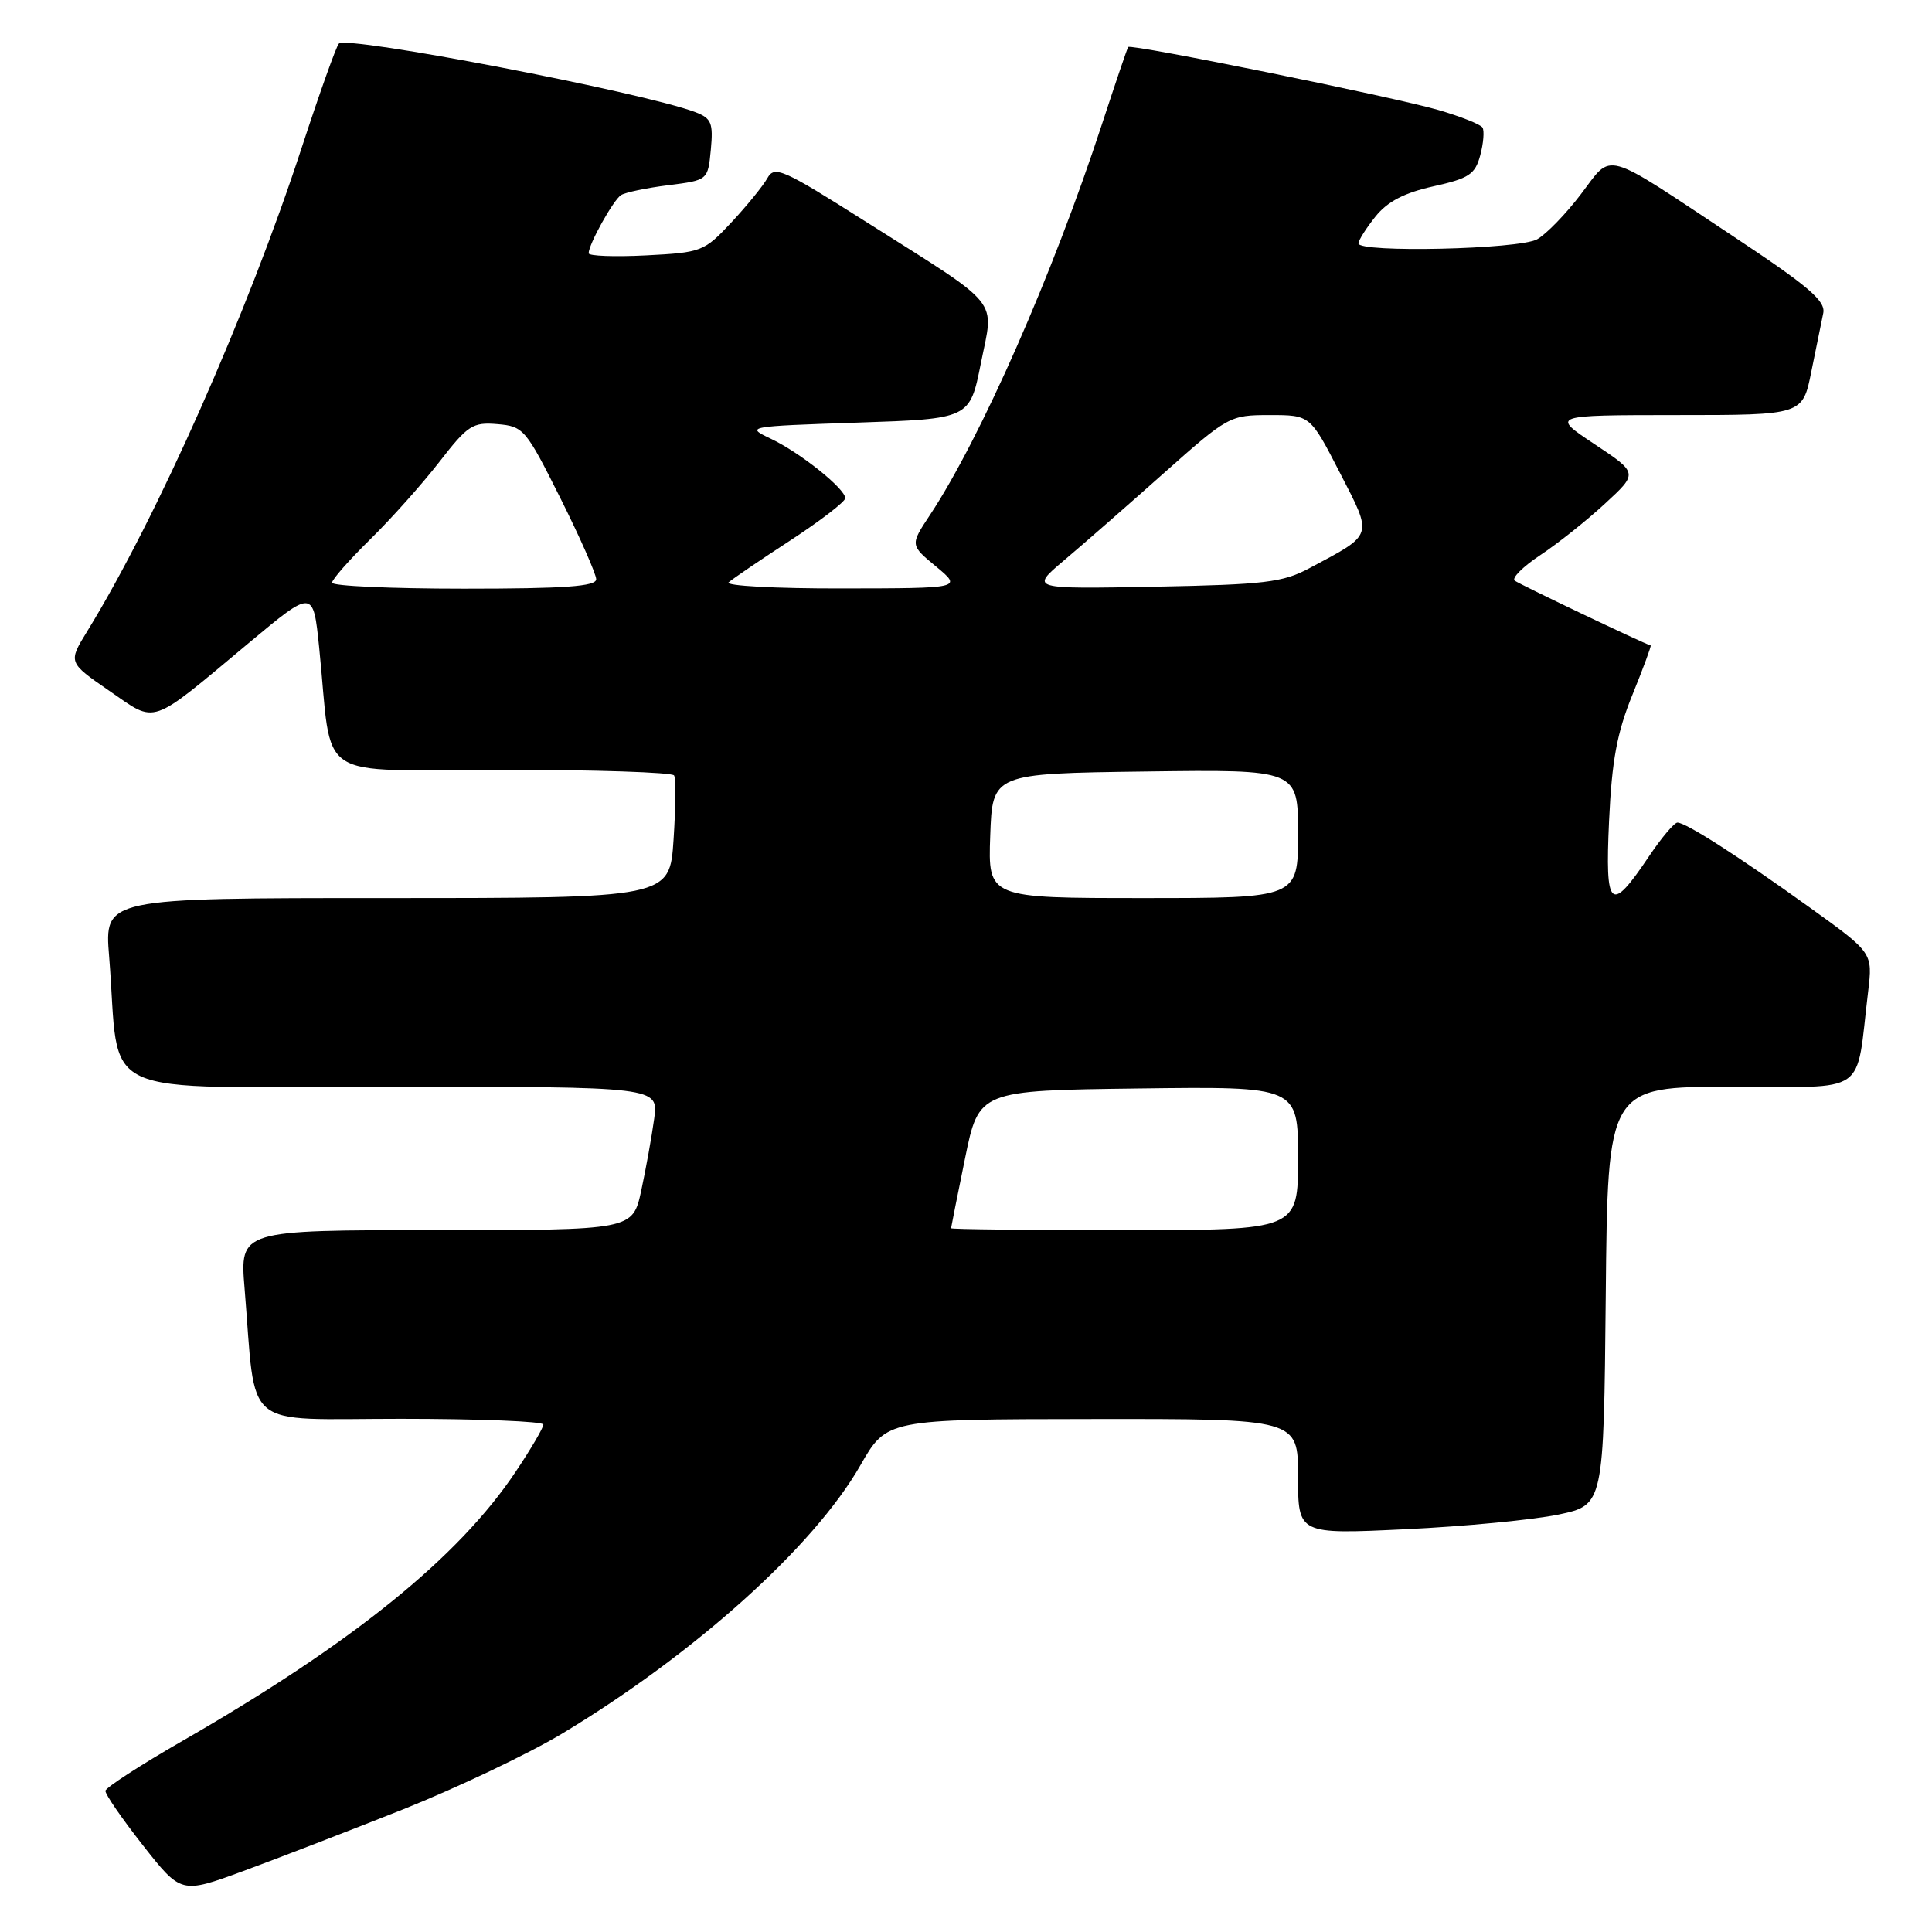 <?xml version="1.0" encoding="UTF-8" standalone="no"?>
<!DOCTYPE svg PUBLIC "-//W3C//DTD SVG 1.1//EN" "http://www.w3.org/Graphics/SVG/1.1/DTD/svg11.dtd" >
<svg xmlns="http://www.w3.org/2000/svg" xmlns:xlink="http://www.w3.org/1999/xlink" version="1.1" viewBox="0 0 256 256">
 <g >
 <path fill="currentColor"
d=" M 53.44 239.74 C 60.55 236.90 70.00 232.40 74.44 229.74 C 92.00 219.18 107.83 204.96 114.00 194.17 C 117.50 188.06 117.50 188.06 144.75 188.03 C 172.00 188.00 172.00 188.00 172.00 195.66 C 172.00 203.31 172.00 203.31 186.25 202.63 C 194.09 202.26 203.20 201.38 206.50 200.69 C 212.50 199.42 212.50 199.42 212.77 171.71 C 213.03 144.00 213.03 144.00 229.43 144.00 C 247.85 144.00 245.84 145.40 247.54 131.37 C 248.15 126.25 248.15 126.25 239.83 120.27 C 230.35 113.46 223.40 109.00 222.27 109.00 C 221.85 109.00 220.15 111.01 218.50 113.47 C 213.37 121.11 212.67 120.49 213.21 108.77 C 213.58 100.75 214.26 97.08 216.31 92.05 C 217.75 88.50 218.83 85.57 218.72 85.53 C 217.57 85.17 201.31 77.41 200.71 76.94 C 200.27 76.60 201.80 75.08 204.09 73.56 C 206.39 72.04 210.25 68.97 212.66 66.74 C 217.06 62.69 217.06 62.69 211.28 58.85 C 205.50 55.01 205.50 55.01 222.18 55.00 C 238.86 55.00 238.86 55.00 240.01 49.25 C 240.65 46.09 241.36 42.60 241.59 41.50 C 241.93 39.88 239.67 37.95 229.75 31.37 C 212.09 19.66 213.76 20.13 209.47 25.74 C 207.48 28.36 204.87 31.05 203.67 31.71 C 201.30 33.04 180.00 33.52 180.00 32.25 C 180.01 31.84 181.02 30.24 182.25 28.70 C 183.85 26.70 186.07 25.55 189.93 24.69 C 194.65 23.64 195.46 23.11 196.14 20.58 C 196.57 18.98 196.70 17.32 196.44 16.90 C 196.18 16.48 193.54 15.43 190.58 14.57 C 184.71 12.86 149.85 5.78 149.49 6.23 C 149.37 6.38 147.80 11.00 146.00 16.50 C 139.49 36.39 129.92 58.12 123.21 68.26 C 120.59 72.22 120.59 72.22 124.05 75.08 C 127.50 77.95 127.50 77.95 111.55 77.97 C 102.78 77.99 96.03 77.62 96.55 77.16 C 97.07 76.70 100.76 74.19 104.75 71.59 C 108.74 68.98 112.00 66.47 112.00 66.01 C 112.00 64.76 106.02 59.97 102.13 58.13 C 98.76 56.53 98.94 56.49 113.60 56.00 C 128.50 55.50 128.50 55.50 129.97 48.14 C 131.72 39.38 132.97 40.92 114.75 29.39 C 103.71 22.39 102.63 21.91 101.68 23.61 C 101.11 24.63 98.97 27.26 96.92 29.46 C 93.30 33.34 92.97 33.46 85.59 33.84 C 81.42 34.05 78.00 33.92 78.00 33.56 C 78.00 32.37 81.26 26.51 82.29 25.85 C 82.85 25.49 85.67 24.90 88.55 24.54 C 93.80 23.88 93.80 23.88 94.19 19.83 C 94.52 16.30 94.27 15.67 92.14 14.86 C 85.21 12.23 45.89 4.67 44.90 5.78 C 44.54 6.17 42.34 12.35 40.00 19.50 C 32.80 41.54 20.82 68.56 11.56 83.64 C 9.02 87.77 9.02 87.77 14.47 91.53 C 20.85 95.92 19.63 96.33 33.00 85.17 C 41.50 78.08 41.50 78.08 42.29 85.79 C 44.14 103.98 41.18 102.00 66.50 102.00 C 78.81 102.00 89.08 102.34 89.32 102.75 C 89.57 103.16 89.53 106.99 89.25 111.25 C 88.74 119.00 88.74 119.00 51.28 119.00 C 13.83 119.00 13.83 119.00 14.46 126.75 C 16.02 146.04 11.62 144.00 51.73 144.00 C 87.27 144.00 87.27 144.00 86.68 148.25 C 86.36 150.59 85.59 154.86 84.97 157.75 C 83.83 163.00 83.83 163.00 57.80 163.00 C 31.77 163.00 31.77 163.00 32.41 170.75 C 33.99 189.86 31.76 188.00 53.09 188.00 C 63.49 188.00 72.00 188.34 72.00 188.76 C 72.00 189.18 70.35 192.00 68.33 195.01 C 60.74 206.38 46.74 217.69 24.28 230.62 C 18.65 233.85 14.02 236.86 13.97 237.29 C 13.92 237.73 16.16 240.98 18.94 244.52 C 24.00 250.95 24.00 250.95 32.25 247.92 C 36.79 246.25 46.32 242.57 53.44 239.74 Z  M 126.02 162.75 C 126.03 162.61 126.86 158.45 127.87 153.50 C 129.71 144.50 129.71 144.50 150.86 144.23 C 172.00 143.96 172.00 143.96 172.00 153.48 C 172.00 163.00 172.00 163.00 149.00 163.00 C 136.35 163.00 126.01 162.89 126.02 162.75 Z  M 131.21 110.75 C 131.50 102.50 131.50 102.50 151.75 102.23 C 172.00 101.96 172.00 101.96 172.00 110.48 C 172.00 119.00 172.00 119.00 151.46 119.00 C 130.92 119.00 130.92 119.00 131.21 110.75 Z  M 44.00 77.21 C 44.00 76.78 46.28 74.19 49.06 71.46 C 51.84 68.73 55.96 64.11 58.22 61.20 C 61.98 56.35 62.62 55.92 65.91 56.20 C 69.37 56.49 69.67 56.85 74.25 66.00 C 76.86 71.22 78.99 76.06 79.00 76.75 C 79.00 77.70 74.84 78.00 61.50 78.00 C 51.88 78.00 44.00 77.65 44.00 77.21 Z  M 140.97 74.27 C 143.43 72.20 149.36 67.01 154.15 62.75 C 162.72 55.13 162.95 55.00 168.24 55.00 C 173.61 55.00 173.61 55.00 177.52 62.60 C 181.94 71.20 182.10 70.70 173.50 75.29 C 169.97 77.18 167.58 77.46 153.00 77.74 C 136.50 78.05 136.50 78.05 140.97 74.27 Z "/>
</g>
</svg>